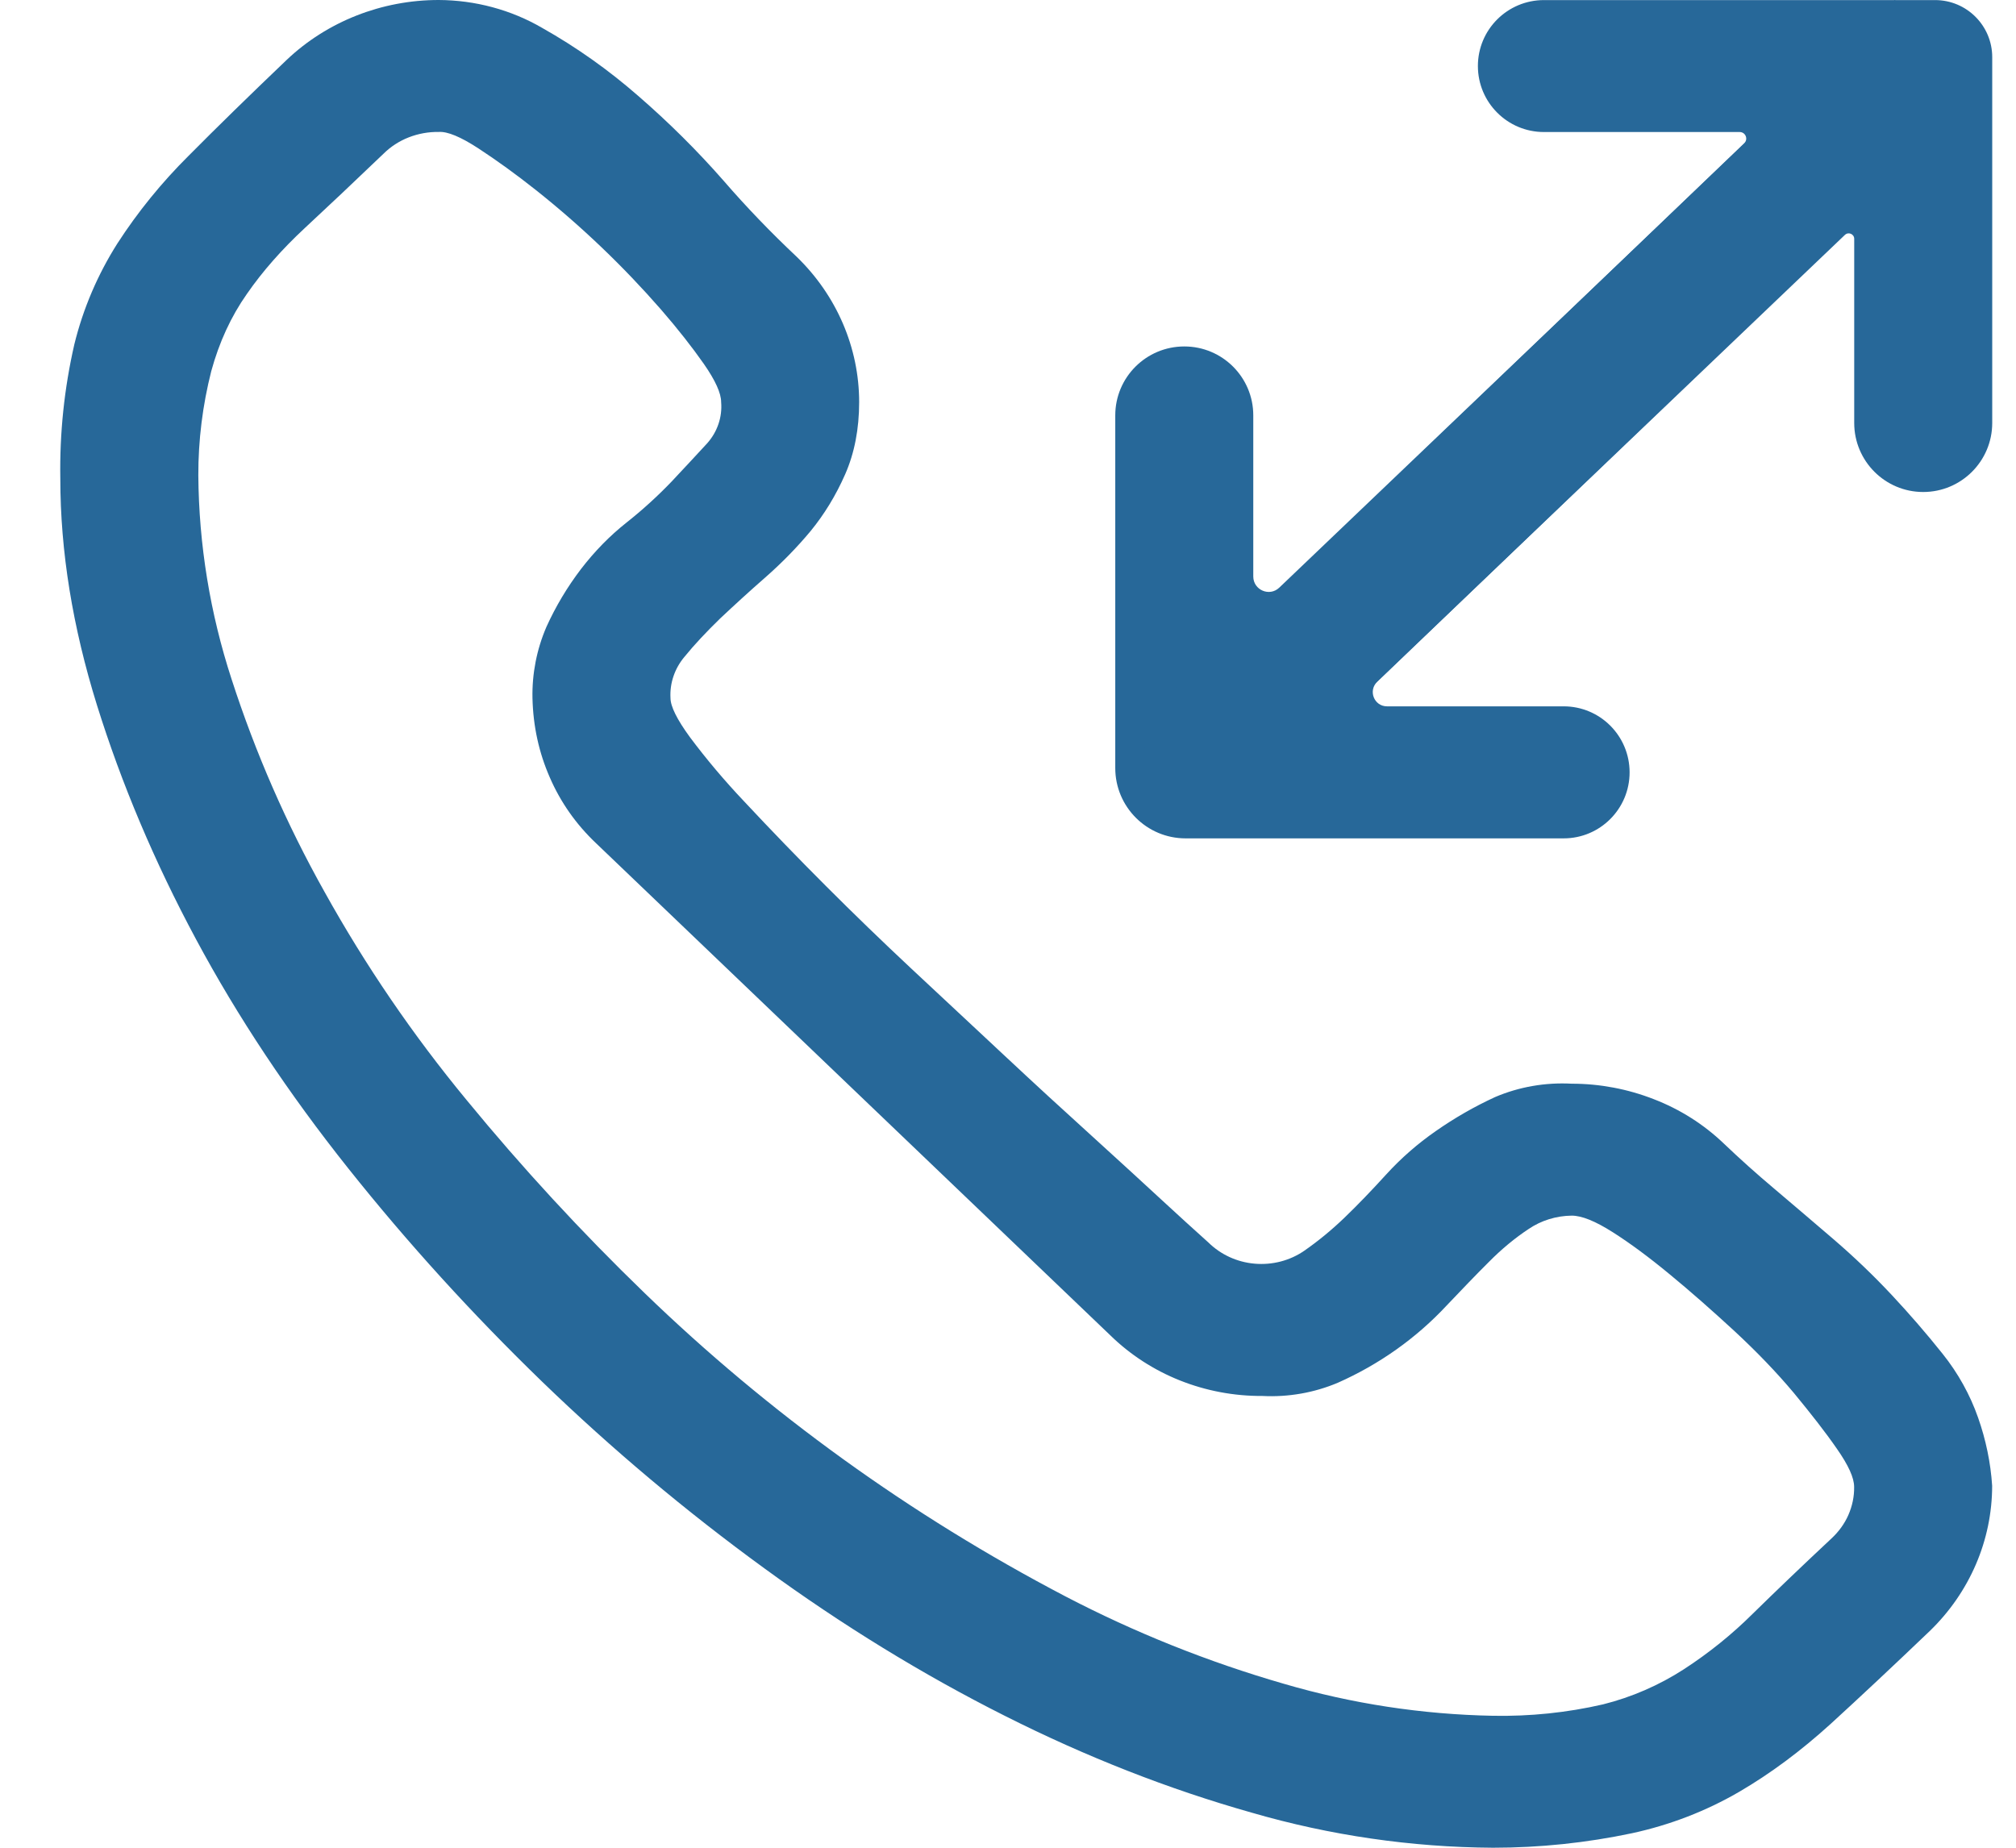 <svg width="24" height="22" viewBox="0 0 24 22" fill="none" xmlns="http://www.w3.org/2000/svg">
<path fill-rule="evenodd" clip-rule="evenodd" d="M23.712 1.106L16.395 8.118C16.285 8.224 16.359 8.41 16.512 8.41H18.615C19.049 8.41 19.4 8.762 19.4 9.196C19.4 9.63 19.049 9.982 18.615 9.982H14.114C13.652 9.982 13.277 9.607 13.277 9.145V4.946C13.277 4.492 13.645 4.125 14.099 4.125C14.552 4.125 14.92 4.492 14.92 4.946V6.864C14.92 7.025 15.113 7.108 15.229 6.997L22.557 0L23.712 1.105V1.106Z" fill="#276899"/>
<path fill-rule="evenodd" clip-rule="evenodd" d="M20.764 1.706C20.815 1.658 20.781 1.572 20.71 1.572H18.38C17.946 1.572 17.594 1.22 17.594 0.786C17.594 0.352 17.946 0.001 18.38 0.001H23.037C23.412 0.001 23.717 0.305 23.717 0.681V5.036C23.717 5.49 23.349 5.858 22.895 5.858C22.442 5.858 22.074 5.49 22.074 5.036V2.844C22.074 2.786 22.005 2.757 21.963 2.797L15.015 9.431C14.691 9.739 14.182 9.739 13.86 9.43C13.545 9.129 13.544 8.626 13.859 8.325L20.764 1.706Z" fill="#276899"/>
<path fill-rule="evenodd" clip-rule="evenodd" d="M19.687 13.087C19.377 12.966 19.046 12.903 18.711 12.903C18.398 12.886 18.085 12.94 17.799 13.062C17.551 13.176 17.315 13.312 17.093 13.467C16.877 13.617 16.679 13.79 16.503 13.983C16.332 14.171 16.166 14.344 16.004 14.5C15.856 14.642 15.697 14.774 15.527 14.892C15.356 15.01 15.147 15.064 14.937 15.046C14.727 15.028 14.532 14.938 14.385 14.793C14.205 14.631 14.025 14.468 13.847 14.303C13.617 14.089 13.334 13.832 13.001 13.528C12.652 13.212 12.305 12.893 11.961 12.571L10.844 11.528C10.158 10.886 9.495 10.223 8.856 9.539C8.627 9.297 8.412 9.043 8.214 8.778C8.059 8.566 7.982 8.41 7.982 8.311C7.972 8.134 8.032 7.959 8.148 7.821C8.268 7.673 8.411 7.522 8.572 7.365C8.736 7.211 8.915 7.046 9.111 6.875C9.308 6.702 9.488 6.518 9.651 6.322C9.812 6.125 9.95 5.901 10.062 5.646C10.172 5.395 10.228 5.107 10.228 4.788C10.228 4.14 9.96 3.517 9.483 3.056C9.177 2.768 8.885 2.465 8.611 2.148C8.298 1.791 7.959 1.455 7.598 1.142C7.247 0.835 6.864 0.563 6.454 0.332C6.083 0.116 5.657 0.002 5.222 0C4.545 0 3.895 0.256 3.414 0.712C2.968 1.138 2.579 1.518 2.246 1.854C1.925 2.173 1.641 2.522 1.398 2.898C1.162 3.27 0.989 3.676 0.885 4.1C0.765 4.624 0.709 5.16 0.718 5.696C0.718 6.564 0.864 7.464 1.155 8.398C1.446 9.33 1.838 10.26 2.334 11.184C2.83 12.109 3.435 13.018 4.145 13.91C4.854 14.801 5.625 15.648 6.454 16.451C7.284 17.253 8.166 17.994 9.099 18.673C10.03 19.352 10.985 19.938 11.961 20.429C12.935 20.92 13.916 21.304 14.9 21.582C15.832 21.853 16.8 21.994 17.774 22C18.331 22 18.887 21.942 19.43 21.827C19.878 21.73 20.307 21.565 20.7 21.337C21.078 21.117 21.439 20.847 21.791 20.528C22.142 20.207 22.535 19.839 22.972 19.421C23.449 18.96 23.716 18.338 23.716 17.69C23.698 17.414 23.641 17.142 23.549 16.88C23.453 16.606 23.31 16.349 23.127 16.12C22.935 15.879 22.733 15.646 22.522 15.42C22.304 15.187 22.073 14.966 21.83 14.757C21.596 14.556 21.36 14.355 21.124 14.155C20.917 13.981 20.716 13.801 20.521 13.615C20.283 13.387 19.999 13.207 19.687 13.087ZM19.084 20.293C18.655 20.392 18.215 20.437 17.774 20.429C16.93 20.413 16.092 20.285 15.284 20.048C14.38 19.787 13.507 19.437 12.679 19.005C10.836 18.04 9.15 16.824 7.673 15.395C6.922 14.669 6.215 13.902 5.556 13.099C4.915 12.323 4.349 11.493 3.864 10.62C3.411 9.812 3.041 8.965 2.758 8.09C2.501 7.303 2.367 6.484 2.361 5.66C2.36 5.242 2.412 4.825 2.515 4.419C2.609 4.076 2.75 3.768 2.939 3.5C3.126 3.229 3.358 2.967 3.63 2.714C3.905 2.459 4.217 2.164 4.567 1.829C4.652 1.745 4.754 1.679 4.867 1.635C4.98 1.591 5.102 1.569 5.224 1.571C5.326 1.564 5.483 1.628 5.697 1.768C5.911 1.908 6.142 2.074 6.39 2.271C6.926 2.698 7.42 3.171 7.867 3.683C8.072 3.919 8.243 4.138 8.38 4.334C8.516 4.53 8.585 4.681 8.585 4.788C8.6 4.966 8.54 5.142 8.419 5.278C8.299 5.41 8.156 5.561 7.995 5.734C7.831 5.905 7.652 6.069 7.456 6.224C7.259 6.38 7.079 6.564 6.916 6.776C6.753 6.99 6.615 7.221 6.505 7.464C6.389 7.733 6.333 8.022 6.339 8.313C6.347 8.648 6.416 8.962 6.545 9.256C6.673 9.551 6.857 9.814 7.097 10.041L13.217 15.898C13.453 16.129 13.735 16.312 14.046 16.436C14.357 16.56 14.691 16.623 15.028 16.621C15.336 16.637 15.644 16.583 15.926 16.464C16.42 16.245 16.861 15.932 17.223 15.543C17.403 15.354 17.567 15.182 17.724 15.026C17.876 14.872 18.036 14.74 18.198 14.633C18.348 14.531 18.527 14.476 18.711 14.474C18.831 14.474 18.993 14.54 19.199 14.671C19.404 14.801 19.631 14.969 19.879 15.174C20.127 15.378 20.383 15.604 20.649 15.849C20.914 16.095 21.15 16.34 21.356 16.586C21.559 16.832 21.732 17.053 21.868 17.25C22.005 17.446 22.073 17.595 22.073 17.704C22.075 17.818 22.051 17.931 22.005 18.037C21.959 18.142 21.89 18.237 21.804 18.317C21.436 18.661 21.124 18.961 20.868 19.212C20.619 19.46 20.343 19.682 20.046 19.875C19.752 20.065 19.427 20.207 19.084 20.293Z" fill="#276899"/>
</svg>
